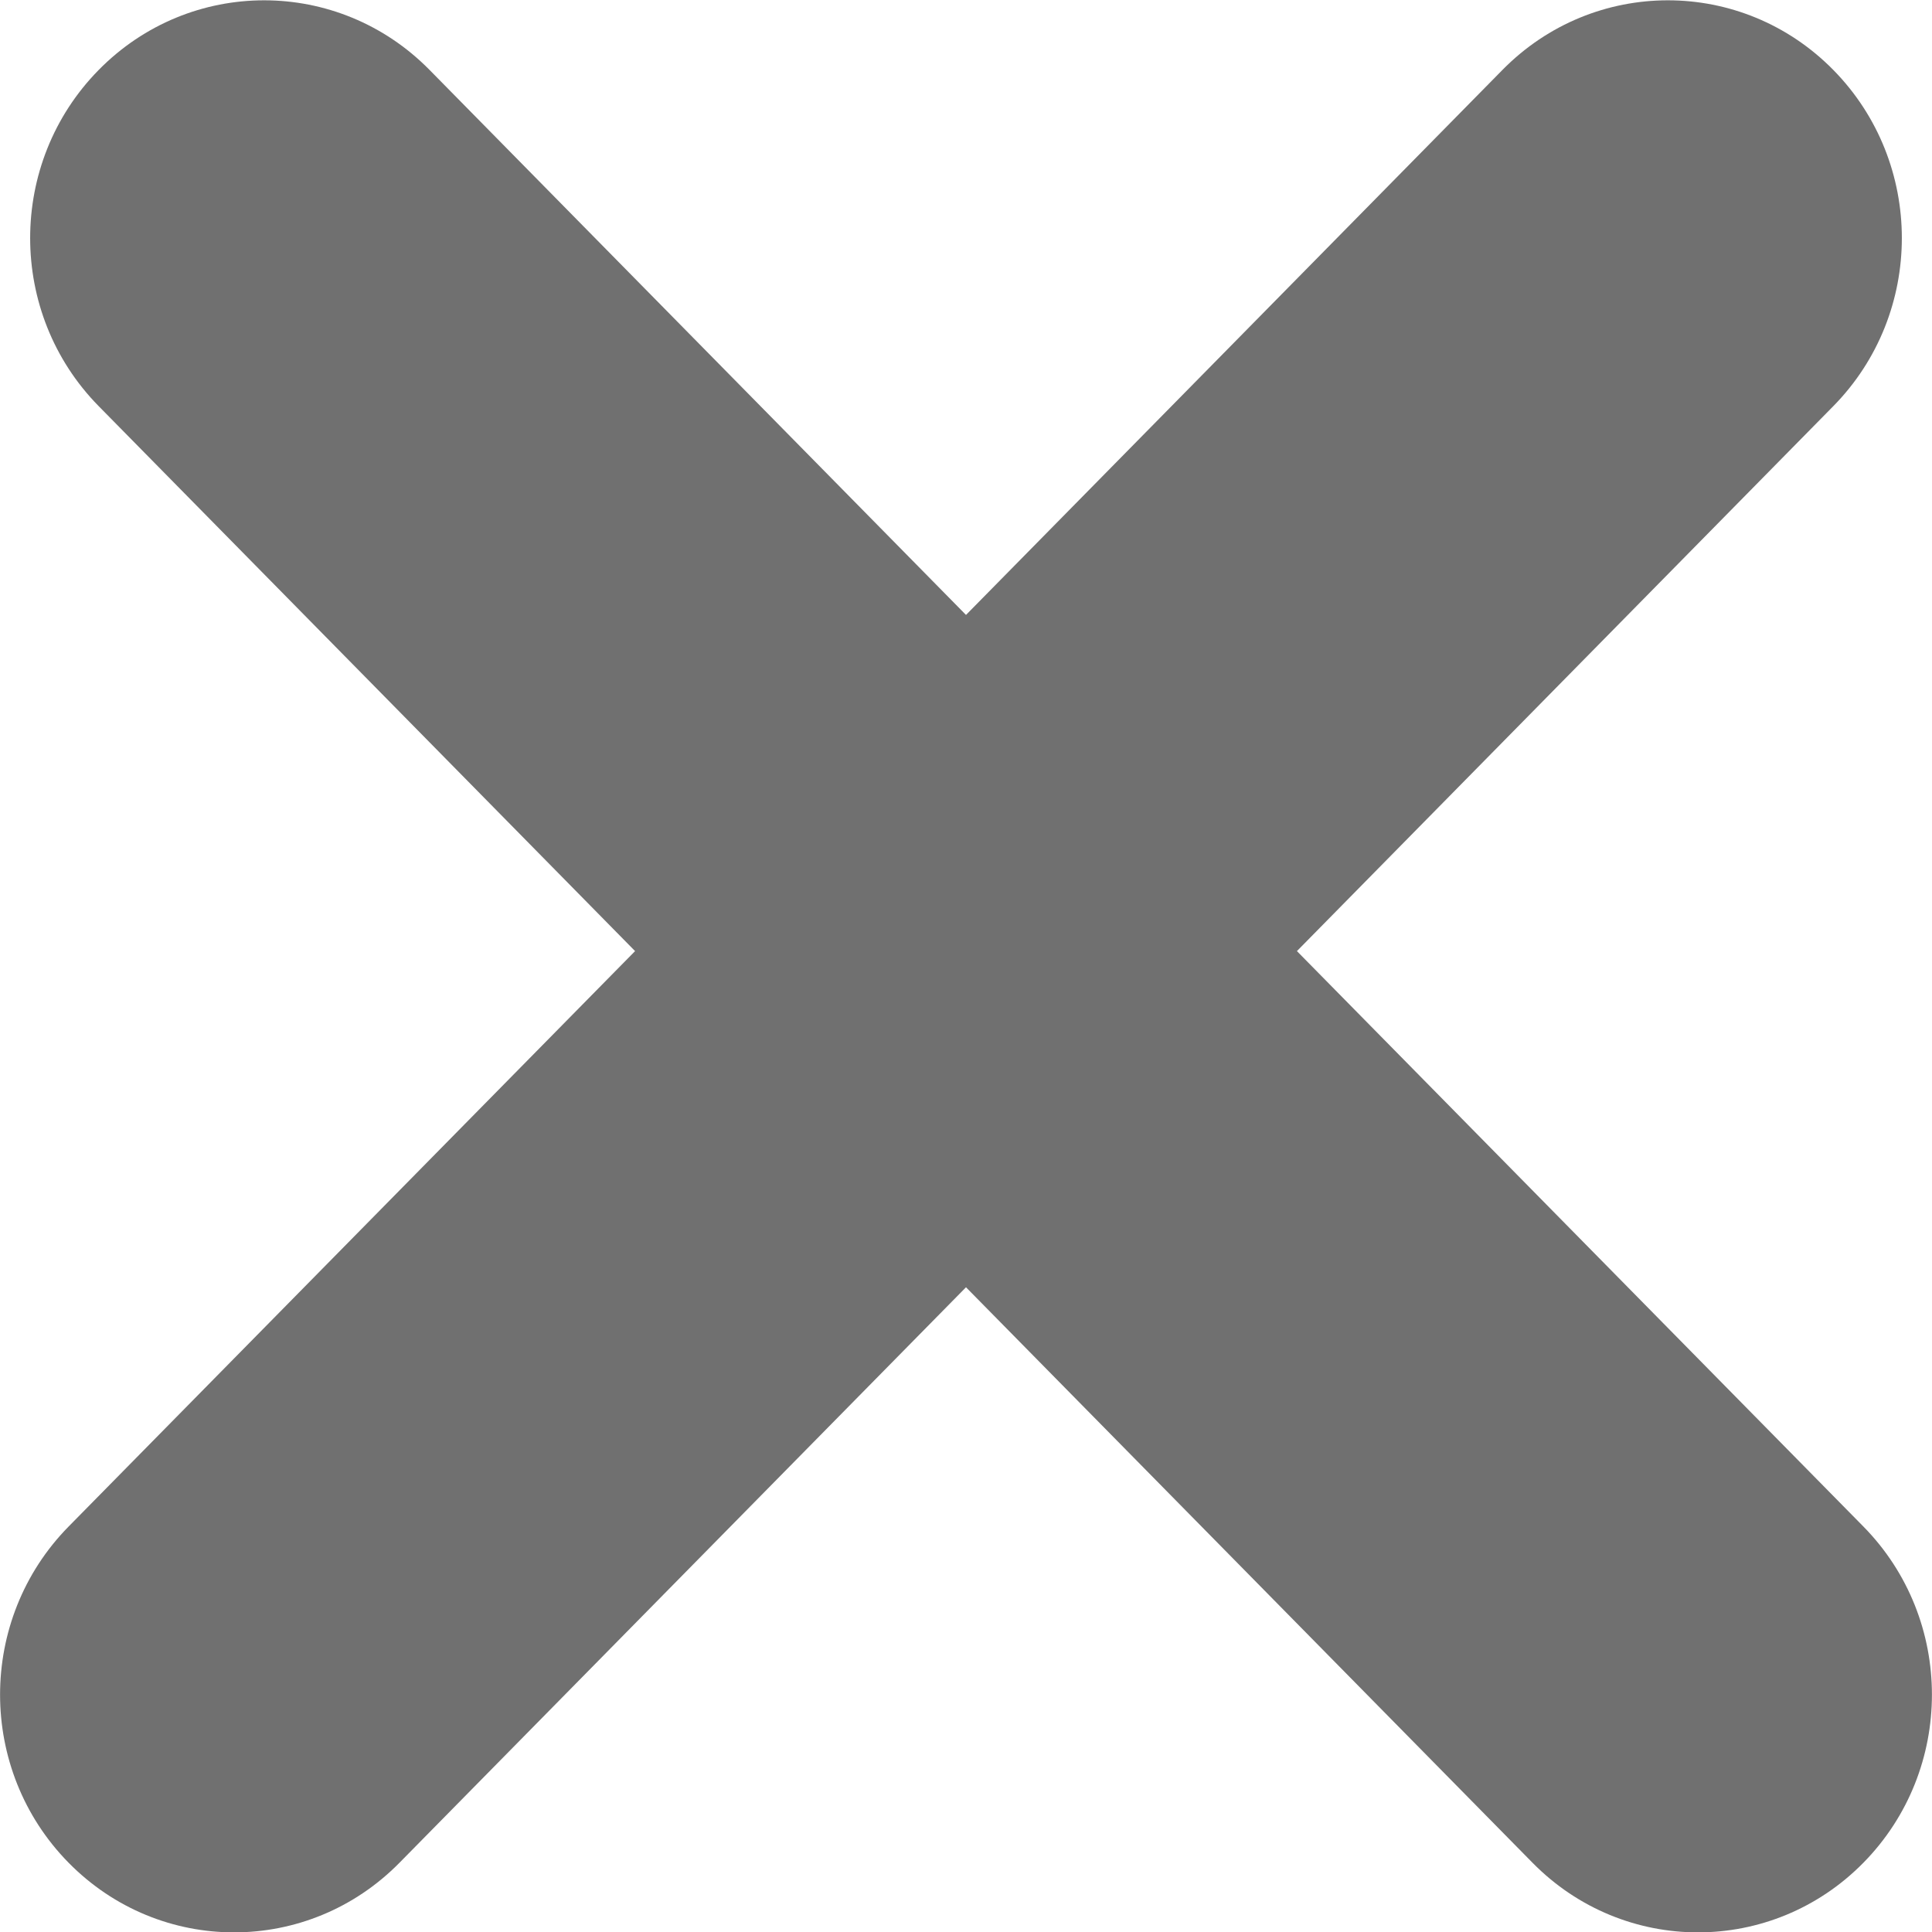 <svg width="14" height="14" viewBox="0 0 14 14" fill="none" xmlns="http://www.w3.org/2000/svg">
<path id="Union" fill-rule="evenodd" clip-rule="evenodd" d="M10.887 0.507C11.549 -0.166 12.623 -0.166 13.285 0.507C13.947 1.18 13.947 2.27 13.285 2.943L9.398 6.892L13.503 11.062C14.165 11.735 14.165 12.825 13.503 13.498C12.841 14.171 11.767 14.171 11.105 13.498L7 9.328L2.895 13.498C2.233 14.171 1.159 14.171 0.497 13.498C-0.165 12.825 -0.165 11.735 0.497 11.062L4.602 6.892L0.715 2.943C0.053 2.27 0.053 1.18 0.715 0.507C1.377 -0.166 2.451 -0.166 3.113 0.507L7 4.456L10.887 0.507Z" fill="#707070"/>
</svg>

